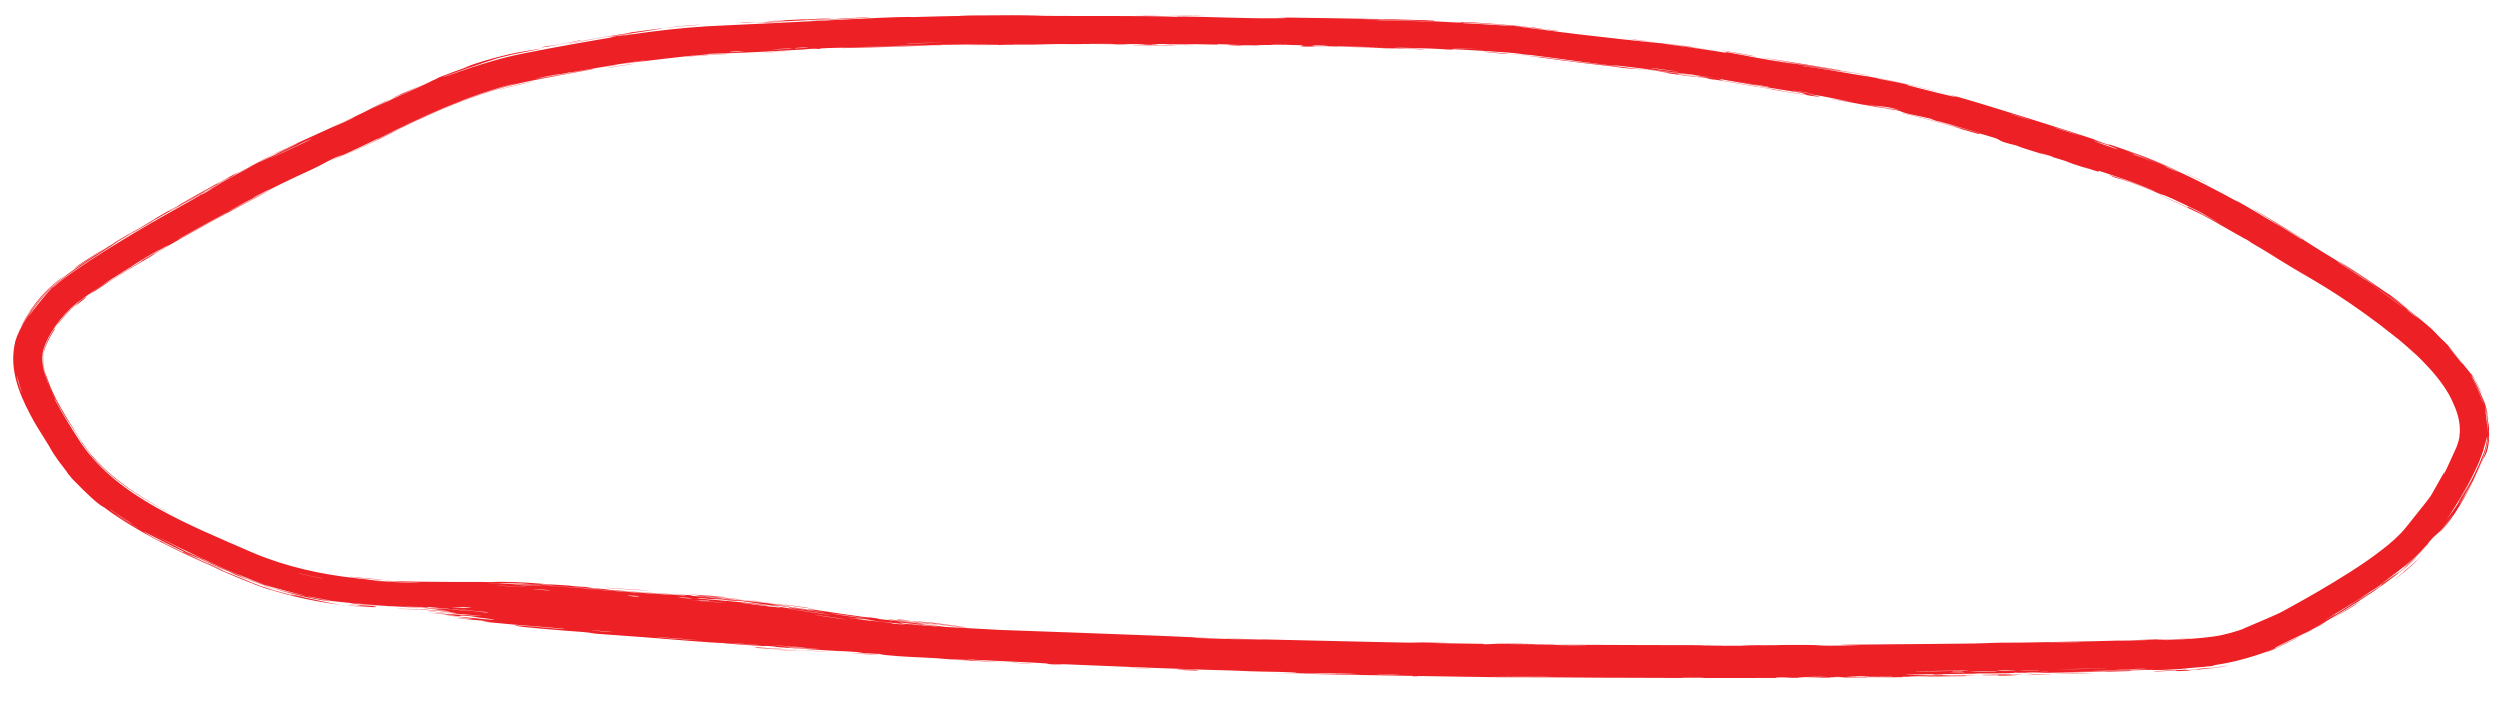 <svg width="89" height="25" viewBox="0 0 89 25" fill="none" xmlns="http://www.w3.org/2000/svg">
<path d="M27.62 23.12C27.753 23.128 28.293 23.168 28.526 23.183C28.26 23.182 27.137 23.092 27.62 23.12ZM51.589 22.889C51.395 22.89 51.202 22.891 51.008 22.893C51.558 22.904 52.298 22.911 52.807 22.921C52.891 22.922 52.673 22.931 52.871 22.934C53.069 22.937 53.031 22.921 53.319 22.922C53.638 22.924 55.118 22.95 55.627 22.953C57.539 22.967 59.466 22.964 61.381 22.97C59.402 22.981 61.397 22.995 61.951 22.988C62.074 22.987 62.055 22.959 64.037 22.959C65.301 22.958 64.129 23.008 66.238 22.974C64.62 22.953 66.212 22.947 67.477 22.935C67.701 22.933 69.463 22.921 70.242 22.909C70.441 22.907 70.742 22.893 71.015 22.885C71.103 22.882 71.189 22.88 71.271 22.879C71.512 22.875 71.699 22.881 72.059 22.875C73.74 22.846 75.404 22.817 77.076 22.751C76.095 22.832 77.847 22.737 77.917 22.726C78.311 22.718 76.525 22.812 77.231 22.785C77.765 22.758 78.277 22.733 78.785 22.662C79.186 22.61 79.61 22.484 80.027 22.33C79.295 22.598 80.981 21.93 81.286 21.753C81.177 21.805 83.497 20.586 84.755 19.606C85.142 19.319 85.416 19.041 85.528 18.921C85.601 18.795 85.053 19.546 86.379 17.863C86.513 17.671 86.472 17.75 86.539 17.647C86.579 17.585 86.793 17.195 87.027 16.784C87.093 16.641 86.747 17.484 87.444 15.935C87.495 15.806 87.542 15.66 87.567 15.497C87.433 15.848 87.779 15.291 87.339 14.367C86.995 13.497 85.971 12.578 85.675 12.316C85.795 12.426 85.911 12.537 86.023 12.65C85.449 12.102 85.311 12.03 85.174 11.914C84.606 11.452 83.773 10.859 83.188 10.482C82.502 10.042 82.489 10.06 81.678 9.555C81.869 9.676 82.06 9.799 82.25 9.922C82.007 9.771 81.763 9.622 81.518 9.474C81.195 9.278 80.874 9.081 80.553 8.887C81.882 9.659 80.27 8.712 80.166 8.653C79.998 8.554 80.245 8.687 79.964 8.521C79.935 8.505 79.971 8.537 79.538 8.287C78.633 7.773 78.781 7.849 78.397 7.644C78.361 7.627 78.483 7.692 77.811 7.363C75.648 6.39 77.831 7.346 77.908 7.4C78.013 7.462 77.315 7.019 79.097 7.994C78.502 7.658 78.448 7.617 78.38 7.58C78.323 7.541 77.262 7.032 77.199 7.014C76.667 6.788 77.129 7.003 77.024 6.96C76.968 6.936 76.385 6.68 75.891 6.509C75.636 6.42 75.405 6.347 75.293 6.322C74.833 6.138 75.237 6.265 75.895 6.499C76.151 6.591 76.444 6.703 76.741 6.824C76.856 6.866 76.252 6.61 75.9 6.483C75.78 6.439 75.688 6.406 75.673 6.4C74.128 5.864 74.973 6.19 74.628 6.091C74.447 6.04 73.817 5.813 74.396 6.03C72.979 5.57 73.842 5.837 73.751 5.804C73.615 5.756 73.115 5.604 73.052 5.584C72.961 5.553 73.282 5.646 72.922 5.528C72.862 5.509 72.276 5.34 73.024 5.584C72.022 5.266 72.1 5.306 71.768 5.175C71.06 5.01 71.274 4.993 71.001 4.906C70.277 4.679 70.477 4.782 70.438 4.772C70.324 4.743 69.889 4.613 69.392 4.466C68.738 4.27 67.96 4.077 67.673 4.015C67.851 4.027 68.916 4.312 69.394 4.46C69.467 4.482 69.529 4.501 69.572 4.512C70.064 4.649 69.768 4.557 69.399 4.443C68.987 4.315 68.475 4.173 68.879 4.262C68.561 4.185 68.243 4.113 67.923 4.047C67.344 3.892 68.18 4.055 66.597 3.733C66.335 3.696 67.716 3.964 67.436 3.922C67.273 3.891 66.354 3.707 66.335 3.71C66.316 3.711 67.147 3.872 67.014 3.855C66.734 3.794 63.677 3.253 66.006 3.647C65.359 3.53 65.029 3.438 64.46 3.358C64.09 3.307 66.156 3.692 63.044 3.183C62.982 3.156 64.293 3.378 64.325 3.381C64.373 3.387 64.143 3.309 64.103 3.3C64.019 3.281 62.878 3.118 61.809 2.917C61.091 2.782 60.398 2.683 60.126 2.636C60.391 2.686 57.731 2.34 57.434 2.319C57.356 2.312 57.645 2.359 57.561 2.351C57.043 2.302 55.638 2.112 54.985 2.022C54.899 2.01 54.825 2 54.76 1.992C54.285 1.93 54.351 1.951 54.316 1.946C54.004 1.91 54.255 1.93 54.063 1.909C53.782 1.862 51.763 1.746 51.656 1.75C51.625 1.75 51.957 1.778 51.515 1.762C51.437 1.76 51.486 1.74 50.173 1.706C48.585 1.67 51.272 1.76 50.612 1.759C49.593 1.702 49.632 1.73 49.351 1.72C49.315 1.719 49.194 1.713 49.007 1.705C48.711 1.692 48.252 1.674 47.77 1.665C48.184 1.671 48.597 1.677 49.008 1.684C49.155 1.686 49.292 1.689 49.437 1.692C49.313 1.688 49.172 1.684 49.008 1.68C48.45 1.666 47.731 1.654 47.38 1.644C47.162 1.638 47.342 1.624 46.865 1.616C46.765 1.615 46.359 1.65 47.612 1.653C47.711 1.67 47.116 1.649 46.84 1.649C46.8 1.649 46.632 1.671 46.281 1.65C46.197 1.646 47.12 1.583 44.741 1.604C44.664 1.604 44.931 1.617 44.856 1.618C44.804 1.619 44.198 1.607 44.131 1.608C44.063 1.608 44.355 1.622 44.274 1.623C43.856 1.628 43.305 1.582 44.169 1.595C43.881 1.587 43.593 1.578 43.304 1.57C43.613 1.604 42.85 1.574 42.452 1.571C39.893 1.555 41.606 1.589 41.166 1.596C40.459 1.607 40.999 1.559 39.949 1.568C39.852 1.569 41.122 1.596 38.643 1.572C39.01 1.573 39.374 1.574 39.74 1.575C39.53 1.544 38.419 1.571 38.334 1.571C37.361 1.573 38.017 1.562 36.575 1.577C36.443 1.579 36.165 1.572 35.888 1.576C34.744 1.594 37.398 1.582 37.47 1.596C37.502 1.6 35.054 1.601 34.621 1.605C34.585 1.605 34.563 1.605 34.555 1.605C34.437 1.603 34.49 1.6 34.62 1.598C34.944 1.592 35.754 1.589 35.521 1.579C35.488 1.578 35.131 1.579 34.62 1.583C33.343 1.587 31.119 1.656 30.538 1.682C29.602 1.715 29.178 1.701 29.174 1.745C28.907 1.716 28.675 1.759 28.555 1.765C27.115 1.842 27.097 1.852 25.868 1.898C25.857 1.898 25.846 1.899 25.835 1.899C25.568 1.908 25.341 1.909 25.246 1.917C25.191 1.922 25.296 1.928 25.025 1.952C24.651 1.962 22.377 2.241 22.207 2.273C22.037 2.29 23.166 2.128 22.962 2.146C22.144 2.258 21.361 2.392 20.539 2.54C20.198 2.601 20.371 2.56 20.224 2.587C20.161 2.597 18.984 2.832 19.035 2.827C19.153 2.792 22.792 2.152 21.836 2.336C21.652 2.368 20.995 2.46 21.103 2.467C20.359 2.595 19.616 2.735 18.873 2.882C17.016 3.255 15.218 4.062 13.479 4.955C12.933 5.234 12.399 5.462 11.871 5.701C12.38 5.463 12.915 5.232 13.473 4.945C14.72 4.295 16.054 3.689 17.353 3.266C17.605 3.176 18.466 2.949 18.36 2.968C16.78 3.34 14.896 4.197 13.469 4.935C13.455 4.942 13.442 4.949 13.429 4.956C13.38 4.981 13.554 4.878 13.37 4.971C13.022 5.149 11.938 5.65 11.757 5.728C11.724 5.741 12.336 5.449 12.144 5.525C11.652 5.719 11.553 5.824 11.143 6.013C10.965 6.094 10.224 6.43 9.528 6.786C8.97 7.07 8.437 7.352 8.211 7.482C7.752 7.745 9.185 6.975 9.538 6.806C9.599 6.776 9.627 6.764 9.605 6.778C9.584 6.789 9.562 6.8 9.541 6.811C8.151 7.544 6.748 8.295 5.476 9.051C5.453 9.064 5.657 8.957 5.369 9.129C4.871 9.43 4.733 9.498 4.49 9.645C4.226 9.801 3.326 10.39 3.213 10.469C3.196 10.479 3.365 10.344 3.392 10.325C3.774 10.06 3.931 9.988 3.965 9.966C4.102 9.878 4.23 9.788 4.354 9.711C4.559 9.584 4.676 9.52 4.949 9.355C5.139 9.241 4.951 9.338 5.131 9.23C5.2 9.187 5.938 8.789 5.992 8.721C6.018 8.712 4.208 9.689 2.726 10.792C2.151 11.263 1.713 11.909 1.553 12.422C1.42 12.853 1.587 13.305 1.624 13.432C1.506 13.06 1.471 12.701 1.564 12.426C1.601 12.313 1.649 12.197 1.706 12.083C1.65 12.195 1.601 12.312 1.565 12.426C1.333 13.134 1.988 14.189 1.97 14.255C2.24 14.772 2.568 15.282 2.9 15.799C4.218 17.712 6.733 18.688 9.02 19.685C10.184 20.176 11.442 20.453 12.72 20.59C13.498 20.663 13.065 20.671 14.358 20.719C14.024 20.701 13.691 20.677 13.36 20.645C13.924 20.722 16.193 20.718 17.155 20.718C17.305 20.72 17.418 20.722 17.485 20.723C17.548 20.724 17.637 20.699 18.391 20.726C19.06 20.753 19.166 20.778 19.522 20.801C19.821 20.821 20.156 20.839 20.245 20.845C20.313 20.851 20.339 20.863 20.502 20.875C21.017 20.916 20.601 20.858 21.11 20.927C20.986 20.92 20.861 20.913 20.737 20.905C21.358 20.953 22.203 21.029 21.289 20.972C21.132 20.962 21.268 20.961 21.151 20.953C16.542 20.668 20.228 20.9 21.834 21.007C22.23 21.053 24.373 21.181 24.611 21.191C24.621 21.191 24.628 21.192 24.631 21.192C24.673 21.196 24.638 21.197 24.61 21.199C24.586 21.2 24.567 21.203 24.61 21.209C24.645 21.213 24.72 21.22 24.863 21.231C24.977 21.206 28.093 21.539 26.97 21.434C26.739 21.402 25.244 21.258 24.88 21.246C25.732 21.311 27.719 21.507 27.938 21.548C28.831 21.677 26.217 21.339 28.229 21.621C29.769 21.852 28.327 21.616 28.92 21.695C29.255 21.743 30.983 22.017 30.94 21.976C31.535 22.051 31.185 22.021 31.258 22.032C31.33 22.045 32.499 22.174 32.881 22.214C32.928 22.219 32.779 22.221 32.828 22.227C32.863 22.231 33.029 22.247 33.239 22.266C33.242 22.267 33.251 22.268 33.254 22.268C33.615 22.315 34.086 22.374 34.114 22.377C34.143 22.379 33.875 22.331 33.987 22.342C34.117 22.356 35.206 22.494 35.265 22.495C35.352 22.501 34.007 22.339 34.232 22.351C34.852 22.435 35.862 22.543 36.268 22.566C36.169 22.561 35.571 22.499 35.362 22.473C35.465 22.467 36.745 22.593 36.306 22.568C36.584 22.583 36.395 22.561 36.552 22.566C36.561 22.566 36.588 22.568 36.624 22.57C36.629 22.571 36.643 22.572 36.648 22.573C36.786 22.589 37.048 22.631 37.109 22.639C37.121 22.639 36.696 22.563 36.782 22.572C36.949 22.579 38.16 22.815 38.255 22.839C38.53 22.9 37.549 22.712 37.462 22.707C37.452 22.705 38.285 22.888 38.295 22.892C38.342 22.919 37.414 22.724 37.517 22.761C37.748 22.808 37.977 22.857 38.205 22.906C37.788 22.832 37.212 22.712 36.639 22.636C36.635 22.636 36.623 22.634 36.619 22.634C36.007 22.587 35.437 22.521 35.212 22.505C35.698 22.559 36.192 22.611 36.618 22.647C36.622 22.647 36.634 22.648 36.638 22.649C37.404 22.761 37.935 22.893 37.931 22.915C37.927 22.931 37.357 22.832 37.377 22.841C37.46 22.87 38.25 23.009 38.278 23.016C38.301 23.022 38.312 23.025 38.312 23.026C38.312 23.026 38.312 23.026 38.312 23.026C38.311 23.034 37.188 22.82 37.127 22.819C37.031 22.809 37.529 22.93 37.526 22.938C37.511 22.933 36.7 22.8 36.971 22.859C37.248 22.914 37.946 23.052 37.969 23.059C38.103 23.09 36.877 22.862 36.835 22.869C36.816 22.865 37.476 22.995 37.494 23.004C37.509 23.01 37.007 22.925 36.805 22.908C36.655 22.893 37.086 22.969 37.01 22.959C36.99 22.956 36.819 22.926 36.605 22.897C36.239 22.869 35.763 22.818 35.726 22.815C35.641 22.808 35.912 22.848 35.872 22.846C35.816 22.845 35.44 22.799 35.489 22.808C35.513 22.813 36.163 22.904 36.594 22.951C36.816 22.987 36.975 23.022 36.972 23.025C36.965 23.029 36.78 22.997 36.595 22.972C36.278 22.944 35.972 22.915 36.59 22.999C36.662 23.012 36.745 23.029 36.841 23.048C36.851 23.049 37.199 23.104 37.209 23.107C37.42 23.158 36.307 22.973 37.664 23.221C37.088 23.113 36.756 23.066 36.585 23.047C36.338 23.032 36.426 23.044 36.585 23.061C36.796 23.095 37.135 23.163 36.968 23.147C36.916 23.142 36.759 23.119 36.578 23.097C36.248 23.076 35.835 23.034 35.832 23.035C35.926 23.059 36.244 23.08 36.351 23.096C36.41 23.107 35.52 23.031 35.719 23.061C35.791 23.072 36.281 23.123 36.578 23.146C36.694 23.162 36.783 23.176 36.794 23.178C37.159 23.246 36.708 23.183 36.788 23.203C36.84 23.212 37.398 23.312 37.412 23.317C37.434 23.322 36.786 23.217 36.565 23.199C36.555 23.199 36.539 23.198 36.526 23.198C36.48 23.196 36.516 23.201 36.573 23.208C36.658 23.222 36.814 23.25 36.762 23.243C36.702 23.235 36.634 23.226 36.563 23.217C36.028 23.178 35.292 23.077 36.219 23.21C36.26 23.215 36.444 23.232 36.571 23.242L36.559 23.241C36.626 23.25 36.677 23.257 36.681 23.258C36.789 23.28 36.699 23.269 36.558 23.253L36.569 23.254C36.394 23.244 36.144 23.223 36.071 23.221C35.842 23.217 36.906 23.307 36.021 23.236C36.223 23.26 36.398 23.278 36.566 23.293L36.553 23.291C36.916 23.344 37.25 23.406 37.774 23.506C37.282 23.411 36.865 23.339 36.551 23.303L36.566 23.304C35.667 23.237 35.51 23.242 36.562 23.344L36.546 23.342C36.737 23.369 36.974 23.408 37.258 23.461C36.758 23.369 36.638 23.368 36.544 23.363L36.561 23.364C36.514 23.364 36.473 23.363 36.4 23.357C36.257 23.349 35.163 23.205 35.66 23.316C35.722 23.331 36.392 23.388 36.181 23.382C34.579 23.211 36.144 23.391 36.147 23.39C36.128 23.416 34.479 23.229 33.152 23.045L33.168 23.047C32.44 22.978 31.809 22.901 31.575 22.874C30.796 22.785 30.105 22.709 29.937 22.685C29.385 22.604 29.845 22.658 29.722 22.635C29.597 22.613 28.03 22.402 27.954 22.393C27.654 22.345 27.962 22.372 27.931 22.367C27.558 22.291 25.473 22.067 24.884 22.046C24.903 22.054 26.077 22.146 25.342 22.105C24.914 22.083 24.69 22.066 24.566 22.05C24.442 22.034 24.425 22.022 24.413 22.02C21.972 21.897 19.551 21.643 17.141 21.608C15.627 21.603 14.041 21.656 12.475 21.469C12.523 21.539 15.169 21.647 15.225 21.622C15.585 21.71 11.104 21.451 10.574 21.157C10.984 21.261 11.397 21.346 11.812 21.415C11.116 21.35 9.624 20.973 8.655 20.552C8.628 20.541 8.601 20.53 8.575 20.52C8.397 20.447 8.52 20.504 8.65 20.563C8.747 20.607 8.848 20.649 8.843 20.647C8.781 20.625 8.714 20.599 8.647 20.571C8.334 20.444 8.02 20.301 8.362 20.434C7.528 20.092 7.654 20.131 7.021 19.845C6.988 19.829 7.255 19.965 6.753 19.738C6.515 19.641 5.276 19.013 5.113 18.918C5.042 18.886 5.644 19.264 5.74 19.268C7.082 19.956 6.178 19.468 6.705 19.723C6.786 19.756 6.588 19.707 7.93 20.282C7.658 20.215 6.133 19.488 5.874 19.347C5.328 19.097 7.548 20.189 7.976 20.317C7.772 20.26 8.134 20.39 8.634 20.602C8.634 20.602 8.634 20.602 8.634 20.602C9.208 20.835 8.956 20.742 9.269 20.858C10.138 21.145 9.782 21.012 10.503 21.222C9.806 20.999 11.752 21.512 12.335 21.56C11.394 21.448 10.454 21.261 9.538 20.965C9.59 20.985 9.641 21.004 9.693 21.023C9.451 20.947 9.212 20.864 8.974 20.773C9.014 20.785 9.053 20.796 9.092 20.808C8.916 20.745 8.761 20.686 8.623 20.629C7.829 20.303 7.616 20.189 7.535 20.154C6.324 19.618 4.919 18.951 3.789 18.124C3.635 17.976 3.674 18.18 2.576 17.051C2.25 16.662 2.562 17.027 2.208 16.57C2.142 16.488 2.087 16.414 2.043 16.35C1.805 16.014 1.816 15.987 1.726 15.844C1.422 15.364 1.238 15.055 1.212 15.008C0.876 14.389 0.307 13.363 0.514 12.312C0.517 12.293 0.405 12.811 0.542 12.163C0.546 12.15 0.551 12.132 0.559 12.108C0.637 11.807 1.161 10.755 2.082 10.019C2.299 9.842 2.498 9.704 2.699 9.561C2.492 9.702 2.293 9.836 2.075 10.011C1.979 10.089 1.886 10.171 1.795 10.257C1.845 10.21 1.942 10.119 2.074 10.009C2.824 9.401 4.53 8.373 4.008 8.675C3.627 8.895 2.74 9.517 2.623 9.565C3.419 8.941 8.101 6.288 8.494 6.133C8.545 6.107 8.236 6.281 8.307 6.246C8.338 6.23 8.707 6.035 9.049 5.859C9.306 5.726 9.545 5.608 9.61 5.578C9.698 5.536 9.211 5.787 9.252 5.771C9.286 5.75 10.682 5.079 10.758 5.036C10.415 5.196 9.452 5.662 9.951 5.406C10.015 5.373 10.357 5.219 10.435 5.181C11.013 4.897 9.75 5.48 9.045 5.851C8.86 5.947 8.716 6.022 8.647 6.058C8.772 5.991 8.904 5.921 9.044 5.848C10.161 5.245 11.747 4.594 12.975 3.986C13.22 3.858 13.46 3.735 13.689 3.62C14.335 3.312 12.748 4.111 13.475 3.756C14.994 3.034 13.87 3.544 13.916 3.52C14.283 3.318 15.616 2.8 15.603 2.765C16.178 2.545 15.99 2.614 16.811 2.319C16.701 2.353 16.591 2.388 16.483 2.424C17.034 2.203 18.011 1.931 18.663 1.827C19.055 1.76 19.315 1.722 19.258 1.735C19.118 1.767 18.898 1.81 18.669 1.854C18.238 1.936 17.786 2.05 17.729 2.067C17.601 2.112 17.236 2.216 15.853 2.708C15.294 2.932 18.058 1.95 16.801 2.403C17.127 2.291 17.849 2.055 18.677 1.894C19.965 1.637 21.458 1.386 21.778 1.33C21.84 1.319 21.545 1.331 22.44 1.211C22.865 1.155 21.843 1.308 22.038 1.287C22.295 1.265 23.899 0.972 25.84 0.903C28.364 0.794 31.452 0.604 32.338 0.603C32.438 0.6 32.401 0.611 32.501 0.608C32.804 0.6 33.91 0.566 34.453 0.567C33.903 0.564 34.145 0.556 34.613 0.55C35.087 0.544 35.789 0.541 36.068 0.542C36.912 0.544 36.861 0.561 37.222 0.565C38.627 0.579 40.798 0.552 41.887 0.6C41.828 0.562 43.771 0.635 44.655 0.648C45.346 0.657 46.353 0.648 45.418 0.619C46.614 0.638 47.874 0.652 48.994 0.676C49.009 0.677 49.021 0.677 49.031 0.677C49.142 0.681 48.95 0.686 49.242 0.692C49.271 0.692 49.307 0.682 49.582 0.688C51.826 0.744 50.736 0.737 51.154 0.757C51.39 0.769 51.565 0.779 51.69 0.784C50.741 0.746 49.697 0.721 49.03 0.706C48.781 0.701 48.579 0.697 48.469 0.695C48.549 0.702 48.759 0.709 49.03 0.717C49.923 0.739 51.545 0.777 52.118 0.812C52.144 0.814 52.054 0.822 52.08 0.824C52.081 0.824 52.081 0.824 52.082 0.824C52.36 0.828 54.16 0.955 53.791 0.914C53.693 0.9 52.86 0.832 51.885 0.793C52.15 0.802 51.953 0.778 51.999 0.78C52.564 0.794 53.958 0.9 54.457 0.971C54.571 0.985 54.563 0.975 54.582 0.978C54.756 1 54.834 1.016 54.891 1.027C54.981 1.045 55.019 1.054 55.298 1.073C55.688 1.14 55.332 1.097 54.89 1.037C54.426 0.971 53.858 0.916 53.941 0.935C53.973 0.943 54.354 0.979 54.887 1.054C56.379 1.262 59.186 1.556 59.178 1.544C59.196 1.549 59.266 1.561 59.41 1.583C59.73 1.627 61.163 1.828 61.411 1.873C61.453 1.879 61.44 1.851 61.492 1.86C61.532 1.866 61.725 1.901 61.992 1.953C62.575 2.071 63.536 2.232 63.985 2.293C63.637 2.234 63.29 2.174 62.944 2.113C65.042 2.454 64.725 2.391 64.022 2.272C63.987 2.266 63.953 2.26 63.919 2.255C63.376 2.164 62.686 2.042 62.676 2.037C62.627 2.03 66.211 2.597 65.519 2.513C65.421 2.496 63.764 2.221 64.583 2.369C64.725 2.393 65.794 2.566 65.85 2.58C66.222 2.651 63.89 2.284 64.173 2.35C64.739 2.423 65.464 2.548 66.114 2.662C66.41 2.714 66.484 2.716 66.521 2.723C67.067 2.825 66.758 2.779 66.94 2.815C67.037 2.83 68.114 3.04 67.902 3.034C71.401 3.935 68.894 3.178 66.72 2.755C67.409 2.868 68.745 3.192 69.338 3.363C69.53 3.416 69.45 3.382 69.691 3.448C69.718 3.455 69.75 3.464 69.787 3.475C70.521 3.677 73.982 4.758 74.879 5.073C74.325 4.895 74.482 4.961 74.908 5.102C75.335 5.244 74.983 5.106 75.067 5.132C75.113 5.146 75.671 5.334 76.242 5.543C76.782 5.74 77.322 5.972 77.48 6.04C75.984 5.433 76.322 5.574 77.581 6.109C77.398 6.033 77.215 5.959 77.031 5.888C77.783 6.17 79.272 6.959 79.668 7.189C79.731 7.223 79.511 7.086 79.546 7.106C79.906 7.293 81.071 8.004 81.125 8.034C81.173 8.059 80.681 7.751 80.868 7.858C80.907 7.88 81.377 8.183 81.847 8.464C82.022 8.567 81.923 8.494 81.967 8.52C82.003 8.542 82.034 8.56 82.06 8.575C82.299 8.72 82.177 8.66 82.782 9.029C83.272 9.332 83.648 9.544 84.309 9.997C82.12 8.545 83.979 9.73 84.882 10.37C85.025 10.476 84.922 10.354 85.76 11.013C83.928 9.685 86.282 11.384 86.699 11.842C86.723 11.865 86.725 11.88 86.936 12.089C86.954 12.107 86.937 12.073 87.13 12.273C88.827 14.366 87.727 13.039 88.033 13.454C88.072 13.523 88.187 13.715 88.295 13.973C88.493 14.373 88.645 15.106 88.605 15.365C88.596 15.457 88.606 15.418 88.546 15.765C88.506 15.963 88.449 16.146 88.384 16.312C88.262 16.625 88.139 16.898 88.031 17.114C88.009 17.149 88.01 17.153 87.677 17.742C87.582 17.906 87.473 18.09 87.618 17.862C87.853 17.489 88.154 16.927 88.395 16.316C88.705 15.635 88.624 14.713 88.409 14.22C88.111 13.392 88.988 15.519 88.409 16.322C88.357 16.452 88.319 16.54 88.309 16.563C88.288 16.614 88.503 16.084 88.275 16.619C88.08 17.075 87.679 17.888 87.244 18.488C87.215 18.537 86.841 18.996 86.854 18.971C86.877 18.957 87.401 18.218 87.317 18.32C87.311 18.334 86.976 18.802 86.922 18.856C86.862 18.926 86.662 19.084 86.581 19.175C86.372 19.41 86.517 19.265 86.38 19.416C86.204 19.612 85.731 20.073 85.329 20.367C85.077 20.556 84.88 20.698 84.869 20.715C85.025 20.605 85.183 20.491 85.336 20.377C85.379 20.345 85.421 20.312 85.463 20.279C85.419 20.315 85.377 20.347 85.336 20.378C84.406 21.064 84.831 20.756 84.684 20.868C84.517 20.988 84.556 20.944 84.176 21.196C84.103 21.266 82.473 22.26 82.497 22.235C83.41 21.701 83.077 21.909 83.121 21.887C83.281 21.793 83.477 21.659 83.686 21.527C85.148 20.572 83.687 21.555 84.034 21.333C84.154 21.257 84.383 21.09 84.433 21.057C84.596 20.947 84.605 20.957 84.712 20.881C84.96 20.703 84.658 20.893 84.677 20.878C84.813 20.776 85.208 20.494 85.35 20.395C85.414 20.351 85.431 20.344 85.358 20.406C85.332 20.428 85.293 20.459 85.24 20.502C85.287 20.468 85.327 20.439 85.362 20.412C85.584 20.242 85.632 20.18 85.849 19.999C86.341 19.566 85.626 20.238 85.402 20.393C85.391 20.402 85.379 20.411 85.368 20.42C84.662 20.953 84.43 21.116 83.347 21.794C82.95 22.04 82.472 22.322 82.279 22.425C82.165 22.5 80.977 23.03 80.96 23.095C80.489 23.295 79.711 23.529 79.161 23.624C79.049 23.645 78.966 23.657 78.911 23.666C78.746 23.695 78.823 23.699 78.791 23.704C78.724 23.718 78.152 23.769 77.965 23.781C77.745 23.799 77.855 23.802 77.505 23.824C76.636 23.874 76.662 23.844 76.569 23.847C75.538 23.864 75.995 23.882 75.763 23.892C75.555 23.906 72.564 23.955 71.946 23.97C72.194 23.961 72.461 23.952 72.708 23.943C72.255 23.936 71.771 23.967 71.761 23.941C71.7 23.967 71.373 23.972 71.03 23.973C70.798 23.974 70.563 23.972 70.442 23.974C70.328 23.976 70.34 23.983 70.202 23.985C69.65 23.994 68.43 24.001 68.131 24.007C66.856 24.035 70.118 24.03 70.378 24.027C69.863 24.034 66.954 24.072 68.287 24.079C68.499 24.081 68.865 24.058 68.978 24.056C69.772 24.042 69.149 24.066 69.211 24.067C69.319 24.069 69.829 24.046 69.971 24.047C70.016 24.047 69.726 24.066 70.472 24.057C70.108 24.078 67.989 24.088 67.716 24.093C67.618 24.095 68.234 24.123 66.43 24.105C66.451 24.108 66.471 24.111 66.492 24.114C65.487 24.122 64.477 24.129 63.473 24.133C63.583 24.126 64.151 24.11 63.435 24.115C63.027 24.118 63.329 24.133 63.292 24.133C62.928 24.145 56.417 24.131 55.158 24.113C54.727 24.111 53.533 24.111 53.442 24.11C52.896 24.106 50.968 24.072 50.581 24.067C50.341 24.064 50.569 24.08 50.355 24.076C50.155 24.073 50.362 24.064 50.303 24.062C49.812 24.053 46.08 23.993 45.194 23.954C45.735 23.974 48.439 24.009 48.384 23.997C48.373 23.996 47.716 23.973 47.581 23.975C47.357 23.959 46.588 23.975 46.17 23.958C46.123 23.956 46.309 23.943 45.563 23.92C45.306 23.913 44.633 23.91 43.956 23.873C43.544 23.865 42.394 23.828 41.175 23.781C39.49 23.718 37.674 23.632 37.468 23.634C37.457 23.634 38.183 23.674 37.692 23.66C37.039 23.641 37.627 23.632 36.867 23.593C36.752 23.588 34.641 23.485 34.571 23.483C33.93 23.469 35.775 23.575 35.75 23.575C35.685 23.578 34.151 23.501 34.09 23.496C34.03 23.491 35.282 23.532 33.778 23.46C33.95 23.473 34.123 23.486 34.294 23.498C33.587 23.466 33.521 23.443 33.35 23.433C32.818 23.399 32.241 23.395 31.39 23.308C31.166 23.285 31.54 23.297 31.512 23.294C31.243 23.265 30.894 23.277 30.489 23.227C30.459 23.223 31.407 23.268 29.751 23.163C29.865 23.173 29.979 23.183 30.093 23.192C29.858 23.183 28.184 23.076 27.957 23.058C27.299 23.01 27.875 23.032 27.213 22.988C27.636 23.042 25.623 22.903 25.74 22.89C25.457 22.896 23.751 22.749 22.947 22.686C22.441 22.647 21.407 22.576 21.246 22.562C21.05 22.545 21.111 22.532 20.757 22.5C20.656 22.491 19.601 22.418 18.678 22.324C18.499 22.305 18.126 22.245 18.459 22.265C19.03 22.3 20.107 22.412 20.095 22.393C20.08 22.374 18.626 22.265 18.236 22.23C16.432 22.068 17.476 22.135 17.43 22.126C17.311 22.101 16.325 22.018 16.284 22.013C16.114 21.993 16.813 22.041 16.824 22.033C16.838 22.022 15.89 21.921 16.106 21.935C16.416 21.956 17.288 22.047 17.343 22.051C18.064 22.1 17.079 21.991 16.808 21.955C16.726 21.944 17.055 21.965 16.987 21.958C15.944 21.852 16.764 21.977 16.069 21.914C15.449 21.858 16.248 21.908 16.225 21.905C16.194 21.902 15.453 21.838 15.338 21.821C15.281 21.814 17.21 21.943 17.131 21.921C16.516 21.872 15.901 21.824 15.286 21.774C15.24 21.75 16.122 21.84 16.214 21.846C16.398 21.858 15.886 21.804 15.909 21.799C15.921 21.797 16.524 21.834 15.981 21.781C15.794 21.763 15.4 21.744 14.72 21.671C17.092 21.856 15.45 21.704 15.381 21.691C15.313 21.678 16.446 21.758 15.072 21.644C15.016 21.6 15.103 21.634 15.494 21.661C15.973 21.693 14.869 21.586 16.616 21.745C16.518 21.718 15.113 21.6 15.039 21.592C14.975 21.585 15.288 21.603 15.177 21.59C13.863 21.442 14.766 21.536 14.386 21.48C14.353 21.476 13.109 21.36 14.057 21.438C15.783 21.581 16.503 21.668 16.797 21.637C15.523 21.506 13.973 21.407 13.585 21.374C12.99 21.324 13.607 21.366 13.534 21.356C13.508 21.353 12.996 21.31 12.99 21.308C12.628 21.235 15.268 21.505 16.102 21.568C15.879 21.543 15.656 21.517 15.434 21.492C15.736 21.518 16.039 21.543 16.342 21.569C14.901 21.433 16.292 21.56 16.654 21.556C16.735 21.555 15.787 21.488 16.869 21.558C16.073 21.486 16.327 21.501 15.605 21.449C15.625 21.437 17.251 21.56 17.891 21.606C15.63 21.4 16.916 21.559 14.962 21.366C14.598 21.351 15.532 21.428 15.456 21.424C15.181 21.411 14.542 21.34 13.767 21.309C13.64 21.303 14.171 21.367 13.384 21.298C13.296 21.291 12.796 21.232 12.803 21.231C12.871 21.225 13.367 21.273 13.388 21.27C13.407 21.267 12.853 21.221 12.851 21.22C12.835 21.204 13.314 21.254 13.245 21.244C13.095 21.221 11.105 21.016 13.706 21.251C11.543 21.08 13.427 21.243 14.269 21.309C14.484 21.326 14.539 21.322 14.845 21.345C15.239 21.375 15.699 21.419 15.902 21.434C16.121 21.451 14.88 21.324 16.678 21.484C15.764 21.385 14.145 21.269 13.247 21.176C11.436 20.989 14.515 21.25 14.836 21.274C14.922 21.28 14.636 21.244 14.694 21.248C14.786 21.255 16.534 21.41 16.707 21.414C16.879 21.419 16.067 21.361 16.014 21.346C15.978 21.336 18.087 21.502 16.946 21.401C16.16 21.331 14.707 21.235 14.466 21.183C15.623 21.28 16.78 21.377 17.936 21.471C17.304 21.407 16.672 21.342 16.04 21.276C17.339 21.383 18.46 21.49 19.694 21.575C16.734 21.294 20.659 21.625 20.702 21.622C20.717 21.621 19.553 21.497 19.366 21.476C20.4 21.551 23.541 21.792 21.707 21.61C22.04 21.645 22.849 21.688 22.838 21.685C22.737 21.662 20.975 21.533 21.263 21.541C21.597 21.551 22.062 21.611 22.574 21.649C25.203 21.841 24.489 21.703 27.123 21.904C27.07 21.898 27.018 21.891 26.966 21.884C29.831 22.091 32.696 22.273 35.563 22.424C36.686 22.458 39.672 22.576 41.14 22.629C41.161 22.63 41.186 22.631 41.217 22.632C41.627 22.65 42.893 22.704 42.995 22.709C43.197 22.72 42.083 22.686 42.586 22.711C42.692 22.718 45.149 22.795 44.974 22.775C44.699 22.766 43.837 22.748 43.696 22.741C42.706 22.698 50.281 22.9 50.657 22.882C50.49 22.875 50.322 22.867 50.154 22.86C50.632 22.87 51.112 22.88 51.589 22.889ZM29.562 23.209C29.275 23.205 28.555 23.146 28.13 23.121C27.542 23.087 26.54 23.073 26.974 23.047C27.837 23.103 28.699 23.157 29.562 23.209ZM42.181 23.858C41.6 23.831 42.053 23.815 42.526 23.844C42.579 23.847 42.963 23.895 42.181 23.858ZM36.108 23.591C36.132 23.592 36.632 23.617 36.65 23.618C37.097 23.653 35.59 23.576 36.108 23.591ZM65.453 24.096C64.808 24.102 65.278 24.128 65.673 24.113C65.698 24.113 65.495 24.096 65.453 24.096ZM64.997 24.098C64.503 24.076 63.505 24.131 64.296 24.123C64.375 24.122 65.021 24.099 64.997 24.098ZM40.116 23.771C40.181 23.764 40.777 23.791 41.033 23.803C41.026 23.812 40.365 23.78 40.116 23.771ZM55.271 24.102C55.296 24.095 53.218 24.076 53.077 24.083C53.404 24.083 55.246 24.109 55.271 24.102ZM60.597 24.114C60.546 24.113 59.829 24.114 59.849 24.121C60.202 24.13 60.833 24.12 60.597 24.114ZM71.188 24.046C71.224 24.044 70.691 24.009 71.963 24.018C72.153 24.02 71.476 24.041 71.547 24.042C71.681 24.043 71.8 24.043 71.887 24.041C71.573 24.048 71.28 24.053 71.031 24.057C70.81 24.061 70.647 24.063 70.617 24.062C70.41 24.055 70.807 24.051 71.031 24.048C71.119 24.047 71.183 24.047 71.188 24.046ZM76.752 23.891C76.875 23.88 77.657 23.849 77.841 23.839C77.872 23.837 77.737 23.865 78.095 23.84C78.383 23.817 77.95 23.835 78.517 23.788C79.099 23.728 78.323 23.827 78.375 23.819C78.408 23.817 78.695 23.788 78.923 23.757C79.15 23.728 79.342 23.685 79.329 23.693C79.321 23.698 79.15 23.738 78.924 23.767C78.636 23.808 78.232 23.839 78.097 23.849C77.8 23.87 78.162 23.862 77.665 23.888C77.357 23.903 77.526 23.87 77.46 23.872C77.403 23.876 76.333 23.932 76.753 23.891C76.753 23.891 76.752 23.891 76.752 23.891ZM72.046 24.038C72.002 24.039 71.95 24.041 71.887 24.041C71.941 24.04 71.994 24.039 72.046 24.038ZM31.234 23.303C31.535 23.329 30.64 23.284 30.304 23.253C30.298 23.245 31.186 23.3 31.234 23.303ZM72.596 24.009C73.479 24 72.829 24.02 72.046 24.038C72.287 24.03 72.304 24.012 72.596 24.009ZM47.581 23.975C47.618 23.977 47.641 23.981 47.644 23.985C47.546 23.978 47.538 23.975 47.581 23.975ZM49.636 24.023C50.341 24.021 48.909 23.997 48.918 24.006C48.922 24.01 49.607 24.023 49.636 24.023ZM66.272 24.093C66.207 24.092 67.209 24.043 65.754 24.084C66.529 24.084 65.71 24.094 65.724 24.098C65.749 24.108 67.061 24.089 67.347 24.091C67.574 24.07 66.483 24.096 66.273 24.093C66.273 24.093 66.272 24.093 66.272 24.093ZM86.097 19.908C85.999 20.015 85.713 20.279 85.424 20.493C85.343 20.554 85.26 20.615 85.188 20.667C85.234 20.629 85.319 20.564 85.419 20.487C85.632 20.326 85.904 20.095 86.097 19.908ZM0.747 11.629C1.218 10.684 1.779 10.225 2.057 9.989C2.372 9.748 2.382 9.75 2.067 10.001C1.853 10.185 1.479 10.506 1.076 11.092C1.034 11.124 0.665 11.788 0.747 11.629ZM20.645 1.433C20.891 1.41 20.091 1.554 19.566 1.647C19.447 1.668 19.006 1.733 19.505 1.633C19.493 1.659 20.269 1.522 20.645 1.433ZM73.094 23.988C73.351 23.971 74.136 23.965 74.555 23.957C74.303 23.974 73.463 23.986 73.094 23.988ZM7.814 6.517C8.059 6.387 8.211 6.288 8.17 6.308C7.981 6.4 7.533 6.656 7.814 6.517ZM70.544 24.025C70.526 24.021 70.776 24.014 71.031 24.01C71.308 24.006 71.589 24.005 71.624 24.014C71.519 24.015 71.271 24.019 71.031 24.022C70.789 24.025 70.558 24.027 70.544 24.025ZM85.515 20.406C85.379 20.517 86.074 19.934 86.255 19.734C86.254 19.762 85.617 20.347 85.515 20.406ZM11.787 4.561C12.012 4.463 12.558 4.212 12.612 4.177C12.687 4.135 11.886 4.506 11.787 4.561ZM28.897 22.605C28.926 22.613 27.991 22.495 27.581 22.435C26.798 22.315 28.861 22.593 28.897 22.605ZM5.546 7.786C4.867 8.162 5.621 7.742 5.582 7.746C5.126 8.004 4.014 8.674 4.789 8.228C4.939 8.142 5.333 7.908 5.546 7.786ZM6.17 7.437C6.24 7.391 6.719 7.102 6.298 7.339C6.103 7.45 5.8 7.644 6.17 7.437ZM23.114 22.048C22.697 22.011 23.688 22.078 24.562 22.124C25.124 22.153 25.631 22.199 25.665 22.203C25.712 22.208 25.743 22.212 25.761 22.215C25.875 22.219 26.462 22.277 26.528 22.298C26.353 22.276 25.872 22.231 25.817 22.225C25.793 22.223 25.775 22.221 25.763 22.219C25.666 22.215 25.13 22.169 24.562 22.139C23.89 22.103 23.186 22.054 23.114 22.048ZM17.896 21.714C18.679 21.719 18.816 21.768 18.749 21.765C17.897 21.743 18.453 21.74 18.427 21.737C18.367 21.731 17.763 21.724 17.899 21.714C17.898 21.714 17.897 21.714 17.896 21.714ZM22.039 21.969C22.071 21.971 22.734 22.018 22.762 22.02C23.305 22.07 21.428 21.938 22.039 21.969ZM81.015 23.076C81.466 22.878 81.034 23.093 80.726 23.211C80.7 23.22 80.613 23.244 81.015 23.076ZM6.501 7.246C6.595 7.184 9.098 5.858 8.941 5.926C8.723 6.025 5.889 7.559 6.501 7.246ZM26.524 0.809C26.033 0.829 26.567 0.788 26.831 0.781C26.928 0.779 26.648 0.803 26.524 0.809ZM69.133 24.023C68.619 24.04 68.722 24.002 69.171 24.01C69.189 24.01 69.154 24.023 69.133 24.023ZM22.521 1.145C24.24 0.907 23.832 0.993 21.608 1.316C21.677 1.302 21.746 1.288 21.815 1.274C19.26 1.698 21.637 1.288 22.267 1.196C22.505 1.159 22.303 1.178 22.52 1.145C22.52 1.145 22.521 1.145 22.521 1.145ZM29.127 0.668C30.784 0.624 27.622 0.77 26.732 0.822C27.599 0.76 28.738 0.695 27.192 0.764C29.451 0.632 28.513 0.703 28.603 0.7C28.71 0.695 29.058 0.67 29.127 0.668ZM24.769 0.895C24.671 0.902 23.943 0.963 23.683 0.998C24.043 0.931 25.413 0.835 24.769 0.895ZM12.358 21.554C12.421 21.548 12.572 21.564 13.15 21.617C12.972 21.609 12.6 21.579 12.358 21.554ZM29.021 23.11C28.631 23.083 27.855 23.026 28.092 23.055C28.119 23.058 29.019 23.117 29.021 23.11ZM13.85 3.591C13.916 3.54 15.918 2.657 15.221 2.949C15.001 3.02 13.214 3.883 13.85 3.591ZM3.948 8.754C4.103 8.656 4.73 8.274 4.744 8.264C4.779 8.23 4.012 8.701 3.948 8.754ZM27.054 22.964C27.003 22.959 25.812 22.876 25.942 22.891C26.191 22.921 27.23 22.98 27.054 22.964ZM82.591 22.254C82.68 22.204 82.803 22.148 82.834 22.131C82.915 22.104 84.484 21.103 83.893 21.499C83.814 21.593 81.477 22.918 81.125 23.018C80.996 23.064 82.049 22.583 82.288 22.439C82.331 22.416 82.353 22.388 82.59 22.255C82.59 22.255 82.591 22.254 82.591 22.254ZM15.368 21.699C15.426 21.695 16.538 21.672 17.14 21.682C17.392 21.686 17.564 21.693 17.557 21.697C17.418 21.694 17.279 21.692 17.14 21.69C16.566 21.683 15.967 21.699 15.368 21.699ZM14.262 21.68C13.797 21.657 14.889 21.69 15.207 21.689C15.211 21.699 14.331 21.687 14.262 21.68ZM7.52 6.745C7.709 6.639 7.116 6.942 7.245 6.868C7.329 6.82 7.757 6.596 7.891 6.518C7.929 6.496 7.485 6.716 7.361 6.785C7.184 6.883 7.362 6.799 7.167 6.906C6.523 7.258 5.95 7.571 5.352 7.92C5.298 7.951 5.72 7.716 5.261 7.982C5.188 8.026 4.756 8.261 4.212 8.597C3.462 9.094 2.848 9.454 2.094 10.033C1.669 10.387 1.248 10.832 0.899 11.471C0.895 11.371 1.814 10.233 1.913 10.211C1.973 10.156 2.037 10.101 2.104 10.045C3.387 9.064 5.506 7.856 6.81 7.132C7.162 6.938 6.987 7.025 7.137 6.942C7.256 6.877 7.124 6.966 7.52 6.745ZM29.229 23.115C29.043 23.087 28.393 23.054 27.975 23.024C28.121 23.049 28.821 23.085 29.229 23.115ZM4.925 18.815C4.736 18.711 4.173 18.346 4.125 18.314C4.059 18.286 4.877 18.809 4.925 18.815ZM88.292 13.901C88.29 13.872 88.025 13.372 88.007 13.359C87.821 13.044 88.256 13.729 88.325 13.961C88.346 14.018 88.35 14.031 88.32 13.963C88.312 13.947 88.303 13.926 88.292 13.901ZM78.559 6.529C78.21 6.355 77.851 6.195 77.736 6.13C77.964 6.231 78.604 6.54 78.559 6.529ZM62.501 2.011C62.538 2.025 62.286 1.983 61.997 1.927C61.689 1.868 61.339 1.806 61.229 1.788C61.275 1.791 61.662 1.85 61.999 1.913C62.252 1.96 62.478 2.001 62.501 2.011ZM12.28 21.492C12.996 21.576 12.846 21.53 13.3 21.579C13.373 21.584 13.61 21.662 12.823 21.574C12.682 21.554 13.238 21.606 12.28 21.492ZM21.248 1.375C21.072 1.416 20.519 1.509 20.146 1.577C20.227 1.553 20.981 1.42 21.248 1.375ZM24.905 22.796C24.578 22.757 23.059 22.653 23.434 22.692C23.488 22.697 24.692 22.78 24.905 22.796ZM74.879 23.901C75.503 23.873 74.206 23.901 73.797 23.921C73.986 23.916 74.837 23.903 74.879 23.901ZM66.437 2.679C66.407 2.673 65.748 2.552 65.719 2.547C65.18 2.437 67.045 2.779 66.437 2.679ZM82.01 8.536C81.802 8.423 80.46 7.596 80.153 7.412C80.464 7.568 82.27 8.68 82.01 8.536ZM9.373 20.843C9.866 21.012 10.34 21.144 10.804 21.252C10.701 21.255 9.418 20.883 9.373 20.843ZM64.022 2.272C63.987 2.266 63.953 2.26 63.919 2.255C63.954 2.261 63.988 2.266 64.022 2.272ZM0.706 13.737C0.574 13.283 0.598 13.372 0.6 13.404C0.676 13.765 0.881 14.23 0.706 13.737ZM28.752 23.06C28.608 23.036 27.901 23 27.497 22.968C27.613 22.988 28.426 23.04 28.752 23.06ZM30.901 0.615C31.43 0.607 29.279 0.716 28.827 0.737C28.792 0.726 30.822 0.611 30.901 0.615ZM72.934 23.92C72.886 23.91 71.987 23.938 72.18 23.94C72.307 23.941 72.956 23.926 72.934 23.92ZM27.75 0.791C27.549 0.806 27.082 0.821 27.246 0.805C27.456 0.786 27.801 0.787 27.75 0.791ZM10.283 5.336C10.363 5.297 11.443 4.788 10.99 4.983C10.677 5.119 10.633 5.158 10.56 5.191C10.477 5.223 8.741 6.05 10.283 5.336ZM42.934 0.569C42.487 0.569 41.946 0.559 41.478 0.555C41.669 0.55 42.744 0.558 42.934 0.569ZM76.412 23.833C76.302 23.838 73.34 23.906 75.022 23.88C75.119 23.88 76.742 23.837 76.412 23.833ZM12.28 21.492C12.19 21.48 12.086 21.466 11.966 21.447C12.085 21.465 12.19 21.48 12.28 21.492ZM4.689 18.642C4.834 18.725 4.12 18.278 3.918 18.128C3.845 18.099 4.664 18.64 4.689 18.642ZM41.442 0.566C41.173 0.568 40.682 0.56 40.349 0.558C40.405 0.551 41.326 0.557 41.442 0.566ZM60.375 1.693C59.841 1.612 59.183 1.534 59.173 1.542C59.162 1.539 59.136 1.535 59.093 1.528C59.05 1.521 58.478 1.457 58.231 1.425C56.742 1.197 63.982 2.193 59.781 1.629C59.978 1.649 60.177 1.671 60.375 1.693ZM83.816 9.689C84.069 9.863 84.787 10.342 84.605 10.212C84.481 10.116 83.565 9.509 83.816 9.689ZM73.23 4.573C73.317 4.602 74.113 4.849 74.135 4.851C73.681 4.696 72.837 4.44 73.23 4.573ZM85.742 11.077C85.894 11.2 86.098 11.346 86.08 11.33C85.932 11.195 85.49 10.867 85.742 11.077ZM10.816 21.191C10.53 21.131 9.628 20.889 9.433 20.825C9.398 20.811 9.301 20.775 9.126 20.707C9.127 20.707 9.127 20.707 9.128 20.708C9.094 20.694 8.921 20.631 8.667 20.523C7.165 19.982 2.854 17.666 6.656 19.655C6.797 19.721 6.607 19.625 7.182 19.888C7.22 19.905 7.235 19.922 7.353 19.975C7.521 20.051 8.143 20.325 8.66 20.541C8.986 20.678 9.276 20.779 9.394 20.817C9.396 20.819 9.415 20.828 9.457 20.843C9.829 21 11.036 21.25 10.816 21.191ZM71.653 4.085C71.812 4.137 72.32 4.29 72.375 4.299C72.125 4.217 71.283 3.964 71.653 4.085ZM76.317 23.805C75.975 23.811 75.11 23.845 75.372 23.845C75.534 23.845 76.714 23.799 76.317 23.805ZM76.718 5.757C76.522 5.679 76.363 5.619 76.232 5.571C75.139 5.177 76.242 5.578 75.984 5.497C76.064 5.524 76.149 5.553 76.229 5.58C76.393 5.637 76.555 5.696 76.718 5.757ZM19.886 21.75C19.577 21.729 19.942 21.729 20.282 21.763C20.389 21.774 20.059 21.763 19.886 21.75ZM33.842 23.16C33.58 23.107 34.87 23.281 34.365 23.231C34.342 23.229 33.861 23.163 33.842 23.16ZM24.116 22.016C23.904 22.017 23.766 22.012 23.169 21.971C24.052 22.022 23.234 21.961 24.116 22.016ZM59.178 1.544C59.175 1.543 59.172 1.543 59.173 1.542C59.176 1.543 59.178 1.544 59.178 1.544ZM87.153 12.347C87.327 12.534 87.778 13.11 87.653 12.932C87.645 12.908 87.234 12.412 87.153 12.347ZM9.433 20.825C9.464 20.838 9.447 20.834 9.394 20.817C9.392 20.815 9.406 20.818 9.433 20.825ZM84.221 9.98C84.248 9.984 83.367 9.403 83.329 9.384C82.812 9.074 83.861 9.732 84.221 9.98ZM69.416 23.923C69.365 23.924 69.702 23.942 69.922 23.931C70.088 23.922 69.614 23.917 69.416 23.923ZM26.117 22.151C26.441 22.182 26.898 22.236 26.981 22.257C26.764 22.227 26.108 22.157 26.117 22.151ZM33.339 23.08C33.284 23.075 33.222 23.068 33.15 23.06L33.166 23.062C32.721 23.03 31.991 22.952 31.5 22.89C31.492 22.877 32.629 23.014 33.167 23.058L33.15 23.056C33.229 23.067 33.291 23.074 33.339 23.08ZM11.719 21.369C11.691 21.37 10.855 21.205 10.968 21.235C11.131 21.292 11.955 21.415 11.719 21.369ZM71.022 23.915C71.025 23.914 71.027 23.914 71.029 23.914C71.156 23.91 71.132 23.906 71.029 23.903C70.854 23.898 70.395 23.899 70.152 23.913C69.95 23.925 70.967 23.917 71.022 23.915ZM88.378 14.288C88.48 14.582 88.393 14.28 88.27 13.984C88.167 13.726 88.014 13.47 87.966 13.403C88.047 13.534 88.175 13.77 88.261 13.988C88.309 14.106 88.352 14.22 88.378 14.288ZM74.534 5.024C75.992 5.545 75.211 5.222 74.949 5.139C74.912 5.127 74.498 5.011 74.534 5.024ZM21.097 22.438C20.879 22.425 21.689 22.506 21.795 22.503C21.86 22.502 21.236 22.446 21.097 22.438ZM51.69 0.784C51.755 0.787 51.822 0.79 51.885 0.793C51.838 0.791 51.773 0.788 51.69 0.784ZM86.944 18.695C87.638 17.807 87.51 17.862 87.569 17.785C87.679 17.605 87.93 17.183 88.095 16.82C87.906 17.235 87.691 17.638 87.451 18.027C87.553 17.874 88.033 17.098 88.35 16.299C88.74 15.459 88.47 14.505 88.455 14.504C88.458 14.387 88.61 15.515 88.541 15.549C88.535 15.597 88.478 15.765 88.452 15.863C88.442 15.898 88.404 16.062 88.314 16.284C88.052 17.033 87.17 18.453 86.944 18.695ZM77.593 6.151C77.363 6.046 77.301 6.008 77.192 5.965C77.155 5.95 77.144 5.957 77.017 5.908C77.211 5.986 77.402 6.067 77.593 6.151ZM85.58 20.2C85.335 20.41 86.413 19.438 86.421 19.384C86.602 19.212 85.811 20.056 85.58 20.2ZM84.65 10.287C84.694 10.312 85.559 10.953 85.553 10.947C85.336 10.757 84.162 9.933 84.65 10.287ZM76.861 5.845C76.684 5.774 76.427 5.672 76.223 5.597C76.025 5.524 75.88 5.475 75.915 5.496C75.915 5.496 75.916 5.496 75.916 5.496C76.018 5.532 76.121 5.568 76.22 5.604C76.436 5.681 76.649 5.762 76.861 5.845ZM72.292 23.86C71.61 23.845 71.925 23.873 72.541 23.872C72.724 23.857 72.409 23.863 72.292 23.86ZM70.091 23.871C69.893 23.87 67.925 23.895 68.225 23.906C68.334 23.91 69.469 23.886 69.521 23.886C69.6 23.887 69.238 23.906 69.842 23.896C69.807 23.891 70.157 23.872 70.091 23.871ZM71.722 23.852C71.044 23.842 70.882 23.881 71.401 23.874C71.598 23.871 71.822 23.854 71.722 23.852ZM74.517 23.804C74.27 23.807 73.618 23.815 73.163 23.835C73.769 23.826 74.374 23.814 74.976 23.8C75.046 23.792 74.734 23.803 74.516 23.804C74.516 23.804 74.517 23.804 74.517 23.804ZM37.407 23.498C36.879 23.387 38.1 23.617 38.153 23.632C38.305 23.672 37.642 23.547 37.407 23.498ZM16.895 21.752C16.745 21.735 16.648 21.713 16.317 21.692C16.649 21.73 16.981 21.769 17.313 21.807C17.574 21.805 17.06 21.77 16.895 21.752ZM15.631 21.558C15.678 21.562 15.425 21.504 16.03 21.58C16.439 21.631 14.206 21.456 13.804 21.405C14.25 21.436 15.226 21.528 15.631 21.558ZM11.735 21.065C11.71 21.06 12.558 21.13 12.656 21.14C13.17 21.195 11.873 21.093 11.735 21.065ZM14.44 21.306C14.043 21.265 14.924 21.336 15.186 21.363C15.211 21.372 14.501 21.313 14.44 21.306ZM32.03 22.32C31.605 22.247 31.217 22.251 31.876 22.32C31.908 22.323 32.048 22.323 32.03 22.32ZM12.567 21.101C12.964 21.142 12.083 21.07 11.821 21.044C11.797 21.035 12.507 21.095 12.567 21.101ZM31.736 22.227C31.171 22.14 31.365 22.223 31.434 22.234C31.724 22.283 32.729 22.369 32.936 22.381C31.433 22.235 32.002 22.264 31.736 22.227ZM29.118 21.899C28.591 21.826 29.933 22.041 30.192 22.06C29.931 22.024 29.268 21.92 29.118 21.899ZM25.904 21.468C25.617 21.437 24.763 21.374 24.618 21.379C24.933 21.39 25.782 21.464 25.904 21.468ZM25.256 21.388C24.807 21.345 24.696 21.375 25.215 21.398C25.236 21.399 25.272 21.39 25.256 21.388ZM22.744 21.223C22.453 21.189 22.117 21.201 22.591 21.235C22.731 21.244 22.775 21.227 22.744 21.223ZM31.035 22.075C30.621 22.013 30.085 21.965 30.968 22.088C30.657 22.051 30.346 22.011 30.035 21.969C31.191 22.149 31.111 22.096 31.444 22.141C31.91 22.201 31.869 22.224 31.774 22.222C31.989 22.238 32.579 22.302 33.231 22.358C33.233 22.358 33.24 22.359 33.242 22.359C33.764 22.426 34.319 22.496 34.737 22.546C34.325 22.491 33.784 22.417 33.244 22.341C33.242 22.341 33.235 22.34 33.232 22.34C32.691 22.286 32.153 22.223 31.747 22.172C31.516 22.143 31.288 22.122 31.092 22.096C30.774 22.052 31.058 22.078 31.037 22.075C31.036 22.075 31.036 22.075 31.035 22.075ZM19.444 21C18.58 20.937 19.125 21 19.614 21.023C19.635 21.024 19.465 21.002 19.444 21ZM11.437 20.893C12.584 21.008 11.748 20.956 14.152 21.133C13.141 21.067 14.095 21.144 13.897 21.135C13.739 21.129 13.147 21.072 13.49 21.115C13.039 21.061 11.075 20.895 10.988 20.885C10.988 20.885 10.989 20.885 10.99 20.885C10.938 20.879 11.071 20.857 11.437 20.893ZM25.908 21.374C25.622 21.306 25.504 21.363 24.936 21.29C24.175 21.282 27.032 21.45 27.364 21.569C24.288 21.199 29.389 21.867 27.253 21.532C29.012 21.794 27.831 21.602 28.105 21.63C28.397 21.662 29.386 21.821 29.338 21.797C29.337 21.797 29.337 21.797 29.336 21.797C28.731 21.708 28.124 21.616 27.513 21.537C28.106 21.651 26.86 21.472 26.436 21.404C26.259 21.393 26.083 21.383 25.908 21.374ZM29.357 21.854C29.298 21.844 27.978 21.653 28.062 21.674C28.24 21.701 30.109 21.978 29.357 21.854ZM35.162 22.575C34.689 22.52 33.958 22.419 33.698 22.399C34.171 22.461 34.903 22.558 35.162 22.575ZM10.712 20.424C10.127 20.304 11.92 20.7 11.403 20.575C11.377 20.573 10.739 20.434 10.712 20.424ZM24.512 21.284C23.913 21.238 24.17 21.292 24.605 21.307C24.618 21.308 24.631 21.308 24.644 21.309C24.657 21.309 24.635 21.304 24.605 21.299C24.571 21.292 24.527 21.285 24.512 21.284ZM12.368 20.969C12.41 20.962 14.075 21.114 14.37 21.139C14.202 21.134 12.32 20.977 12.368 20.969ZM35.997 22.629C35.063 22.496 33.78 22.369 33.64 22.351C33.501 22.332 33.721 22.344 33.689 22.339C33.666 22.336 33.485 22.312 33.252 22.282C33.249 22.282 33.241 22.281 33.238 22.28C32.77 22.239 32.096 22.166 32.048 22.16C31.997 22.155 32.26 22.209 31.956 22.181C32.174 22.201 32.677 22.256 33.236 22.306C33.238 22.306 33.246 22.307 33.249 22.307C34.211 22.434 35.33 22.571 35.419 22.578C35.528 22.587 34.711 22.475 35.995 22.628C35.996 22.628 35.996 22.628 35.997 22.629ZM33.29 22.3C33.421 22.321 33.376 22.317 33.249 22.302C33.247 22.302 33.239 22.301 33.236 22.3C33.005 22.283 32.518 22.233 32.355 22.213C31.847 22.151 33 22.274 33.237 22.293C33.239 22.293 33.248 22.294 33.25 22.294C33.272 22.297 33.286 22.299 33.29 22.3ZM30.783 22.004C30.666 21.988 29.599 21.831 29.506 21.827C30.01 21.919 31.051 22.047 30.783 22.004ZM18.77 20.891C18.487 20.878 17.71 20.843 17.665 20.853C17.948 20.857 18.725 20.898 18.77 20.891ZM18.057 21.374C17.593 21.327 18.671 21.414 18.985 21.444C19.001 21.451 18.097 21.378 18.057 21.374ZM24.412 21.189C24.248 21.189 20.869 20.961 20.389 20.933C20.858 20.972 24.206 21.205 24.358 21.199C24.402 21.2 24.433 21.191 24.412 21.189ZM31.727 22.06C32.036 22.084 32.233 22.121 32.273 22.126C32.559 22.16 33.077 22.209 33.243 22.228C33.246 22.229 33.255 22.23 33.259 22.23C33.312 22.239 33.327 22.243 33.284 22.241C33.275 22.239 33.267 22.238 33.258 22.237C33.255 22.237 33.245 22.235 33.242 22.235C32.558 22.174 31.121 22.014 31.727 22.06ZM18.53 20.818C17.37 20.775 19.596 20.886 19.305 20.862C19.286 20.859 18.65 20.822 18.53 20.818ZM24.794 21.205C25.054 21.165 28.471 21.569 28.999 21.678C28.512 21.626 28.124 21.551 27.469 21.465C27.291 21.442 27.337 21.457 27.318 21.455C27.012 21.416 27.243 21.436 27.053 21.412C26.936 21.375 24.432 21.184 24.794 21.205ZM31.903 22.072C32.004 22.079 32.649 22.15 33.245 22.202C33.248 22.203 33.259 22.204 33.262 22.204C33.778 22.271 34.25 22.33 34.289 22.336C34.626 22.387 33.97 22.308 33.261 22.215C33.257 22.215 33.247 22.213 33.244 22.213C32.627 22.158 31.979 22.082 31.903 22.072ZM24.481 21.17C24.514 21.17 24.559 21.17 24.612 21.172C25.142 21.178 26.444 21.306 25.387 21.23C25.289 21.223 24.921 21.19 24.612 21.176C24.566 21.174 24.522 21.172 24.481 21.17ZM18.655 20.801C18.598 20.794 17.387 20.75 17.364 20.76C17.541 20.759 19.304 20.837 18.655 20.801ZM19.283 20.807C19.253 20.806 19.536 20.835 18.97 20.803C18.922 20.802 18.835 20.777 18.121 20.756C17.976 20.752 17.751 20.756 17.768 20.758C18.512 20.795 20.744 20.885 19.283 20.807ZM31.943 22.063C31.831 22.043 32.104 22.054 32.349 22.091C32.453 22.107 32.255 22.099 31.943 22.063ZM14.831 20.749C15.52 20.753 13.361 20.697 13.255 20.668C13.321 20.692 14.76 20.758 14.831 20.749ZM19.155 21.368C19.154 21.368 19.154 21.368 19.153 21.368C19.738 21.419 19.375 21.399 19.402 21.402C20.648 21.519 20.319 21.468 20.514 21.482C20.933 21.509 20.863 21.533 21.569 21.577C20.402 21.501 21.464 21.579 21.496 21.591C21.623 21.644 19.946 21.448 19.363 21.408C19.282 21.403 19.879 21.465 19.671 21.452C18.996 21.409 16.909 21.171 19.155 21.368ZM32.538 22.109C32.63 22.115 32.919 22.143 33.248 22.174C33.251 22.174 33.262 22.175 33.266 22.176C33.911 22.262 34.688 22.366 34.328 22.328C34.284 22.323 33.746 22.257 33.264 22.193C33.26 22.192 33.249 22.191 33.246 22.191C32.763 22.146 32.338 22.097 32.538 22.109ZM58.881 2.432C58.389 2.383 59.526 2.532 59.736 2.554C59.841 2.563 59.098 2.452 58.881 2.432ZM66.804 3.77C67.374 3.884 67.982 3.981 67.274 3.829C67.198 3.812 66.74 3.75 66.804 3.77ZM28.307 1.721C28.923 1.701 28.884 1.674 28.433 1.7C28.274 1.709 28.287 1.721 28.307 1.721ZM51.791 1.716C51.85 1.719 52.56 1.752 52.532 1.745C52.274 1.725 51.392 1.692 51.791 1.716ZM28.112 1.736C28.476 1.71 27.848 1.725 27.401 1.77C27.628 1.756 28.074 1.739 28.112 1.736ZM23.218 21.031C22.913 21.024 22.051 20.962 21.554 20.928C21.502 20.909 22.865 21.013 23.218 21.031ZM64.36 3.319C64.913 3.397 63.733 3.199 63.839 3.231C63.854 3.234 64.339 3.316 64.36 3.319ZM9.528 6.777C9.635 6.719 9.605 6.731 9.52 6.772C9.322 6.867 8.834 7.12 9.058 7.015C9.074 7.007 9.476 6.804 9.524 6.779C9.526 6.778 9.527 6.778 9.528 6.777ZM4.641 9.505C4.899 9.345 6.023 8.682 5.581 8.932C5.511 8.969 4.655 9.484 4.641 9.505ZM20.549 21.473C20.385 21.444 21.346 21.525 21.483 21.539C21.537 21.544 20.764 21.512 20.549 21.473ZM32.293 1.55C32.609 1.539 33.436 1.527 33.578 1.517C33.19 1.523 32.186 1.535 32.293 1.55ZM61.832 2.896C62.314 3.006 63.141 3.14 62.94 3.084C62.027 2.929 63.051 3.13 61.832 2.896ZM26.048 1.857C26.307 1.85 26.504 1.819 26.474 1.819C26.195 1.822 25.79 1.856 26.048 1.857ZM45.219 1.568C45.235 1.577 46.054 1.585 45.945 1.578C45.909 1.575 45.208 1.56 45.219 1.568ZM12.519 20.545C12.157 20.496 13.265 20.613 13.598 20.634C13.756 20.665 12.563 20.561 12.519 20.545ZM19.107 2.793C19.072 2.812 20.323 2.565 19.827 2.648C19.703 2.668 19.118 2.785 19.107 2.793ZM8.024 7.603C8.763 7.173 5.62 8.904 6.454 8.464C6.511 8.429 7.958 7.635 8.024 7.603ZM3.022 10.592C3.136 10.516 3.089 10.584 2.76 10.833C2.729 10.858 2.696 10.885 2.661 10.914C2.629 10.941 2.696 10.874 2.752 10.823C2.785 10.791 2.822 10.759 2.801 10.773C2.799 10.775 2.774 10.794 2.746 10.816C2.519 10.967 1.951 11.647 1.945 11.697C1.914 11.746 1.963 11.697 1.933 11.747C1.908 11.786 1.686 12.124 1.589 12.434C1.558 12.525 1.543 12.622 1.539 12.704C1.553 13.298 1.679 13.404 1.677 13.45C1.729 13.608 1.829 13.883 1.999 14.211C2.241 14.678 2.578 15.21 2.941 15.773C3.759 17.047 5.433 17.946 6.389 18.456C5.185 17.829 4.05 17.164 3.232 16.204C3.351 16.323 3.101 16.05 2.927 15.782C2.689 15.42 2.486 15.112 2.918 15.757C2.803 15.482 1.276 13.64 1.573 12.429C1.816 11.681 2.404 11.077 2.738 10.806C2.861 10.705 2.977 10.624 3.021 10.593C3.022 10.593 3.022 10.592 3.022 10.592ZM69.03 4.318C68.889 4.285 69.096 4.345 69.401 4.435C69.853 4.567 70.518 4.761 70.611 4.778C70.454 4.729 69.823 4.542 69.405 4.422C69.197 4.362 69.045 4.321 69.03 4.318ZM60.655 2.767C60.486 2.745 60.323 2.746 59.434 2.616C59.434 2.616 59.433 2.616 59.432 2.616C59.172 2.578 59.47 2.608 59.422 2.599C59.406 2.595 58.592 2.48 59.269 2.561C60.3 2.69 59.364 2.595 59.912 2.668C59.98 2.674 61.014 2.81 60.954 2.8C60.948 2.798 60.638 2.754 60.587 2.745C60.394 2.71 60.489 2.715 60.462 2.71C60.375 2.69 58.73 2.495 58.489 2.456C58.416 2.433 61.113 2.776 61.209 2.815C61.274 2.828 61.242 2.85 61.31 2.864C61.325 2.867 61.55 2.903 61.803 2.95C62.125 3.009 62.494 3.07 62.573 3.085C62.614 3.093 62.645 3.099 62.669 3.103C62.504 3.068 63.497 3.233 63.464 3.236C63.447 3.237 62.764 3.124 62.74 3.118C62.729 3.116 62.72 3.114 62.711 3.112C62.778 3.128 62.283 3.049 61.801 2.96C61.295 2.867 60.799 2.795 61.053 2.843C60.396 2.748 61.15 2.835 60.655 2.767ZM57.455 2.379C57.525 2.385 57.594 2.39 57.664 2.395C56.774 2.298 55.777 2.177 54.754 2.035C54.434 1.99 54.12 1.952 53.8 1.923C53.464 1.893 53.848 1.943 53.408 1.902C53.053 1.871 52.659 1.832 52.852 1.84C52.901 1.841 53.626 1.901 53.982 1.938C54.457 1.986 54.664 2.014 54.756 2.022C54.87 2.033 54.803 2.019 54.838 2.024C54.908 2.033 55.593 2.133 55.967 2.178C56.907 2.291 57.338 2.327 58.612 2.489C57.875 2.412 58.277 2.48 57.455 2.379ZM14.176 4.613C14.149 4.634 13.778 4.815 13.485 4.967C13.368 5.027 13.263 5.078 13.192 5.113C13.206 5.102 13.326 5.043 13.483 4.962C13.711 4.843 14.024 4.689 14.176 4.613ZM55.33 22.954C55.092 22.968 56.871 22.985 56.403 22.969C56.3 22.965 55.552 22.956 55.33 22.954ZM63.32 22.983C63.557 22.978 62.603 22.97 62.602 22.981C62.605 22.985 63.291 22.984 63.32 22.983ZM42.276 1.605C42.231 1.605 41.577 1.596 41.556 1.595C41.123 1.575 43.277 1.604 42.276 1.605ZM73.036 22.87C72.208 22.895 74.7 22.852 73.939 22.854C73.899 22.855 73.071 22.869 73.036 22.87ZM76.494 22.782C76.295 22.79 75.42 22.811 75.407 22.816C75.392 22.824 76.392 22.799 76.494 22.782ZM25.874 1.92C25.884 1.921 25.881 1.923 25.869 1.924C25.761 1.932 24.802 1.978 24.444 2.02C24.349 2.009 25.476 1.924 25.869 1.92C25.871 1.92 25.872 1.92 25.874 1.92ZM33.214 1.62C28.333 1.783 29.406 1.694 33.505 1.607C33.51 1.618 33.526 1.614 33.214 1.62ZM26.951 1.887C27.13 1.868 27.69 1.84 28.066 1.819C28 1.831 27.225 1.872 26.951 1.887ZM53.212 22.91C53.519 22.9 54.883 22.93 54.64 22.934C54.585 22.935 53.099 22.917 53.212 22.91ZM41.865 1.616C41.979 1.634 40.505 1.615 40.392 1.611C39.938 1.593 41.745 1.618 41.865 1.616ZM19.075 2.878C19.026 2.891 18.959 2.906 18.881 2.922C18.569 2.988 18.053 3.112 17.7 3.22C17.867 3.157 18.473 2.993 18.88 2.917C18.952 2.903 19.018 2.89 19.075 2.878ZM22.431 2.294C22.402 2.297 21.754 2.399 21.725 2.404C21.191 2.475 23.026 2.19 22.431 2.294ZM18.353 21.175C18.375 21.177 18.876 21.219 18.893 21.221C19.339 21.271 17.837 21.143 18.353 21.175Z" fill="#EC2025"/>
</svg>

